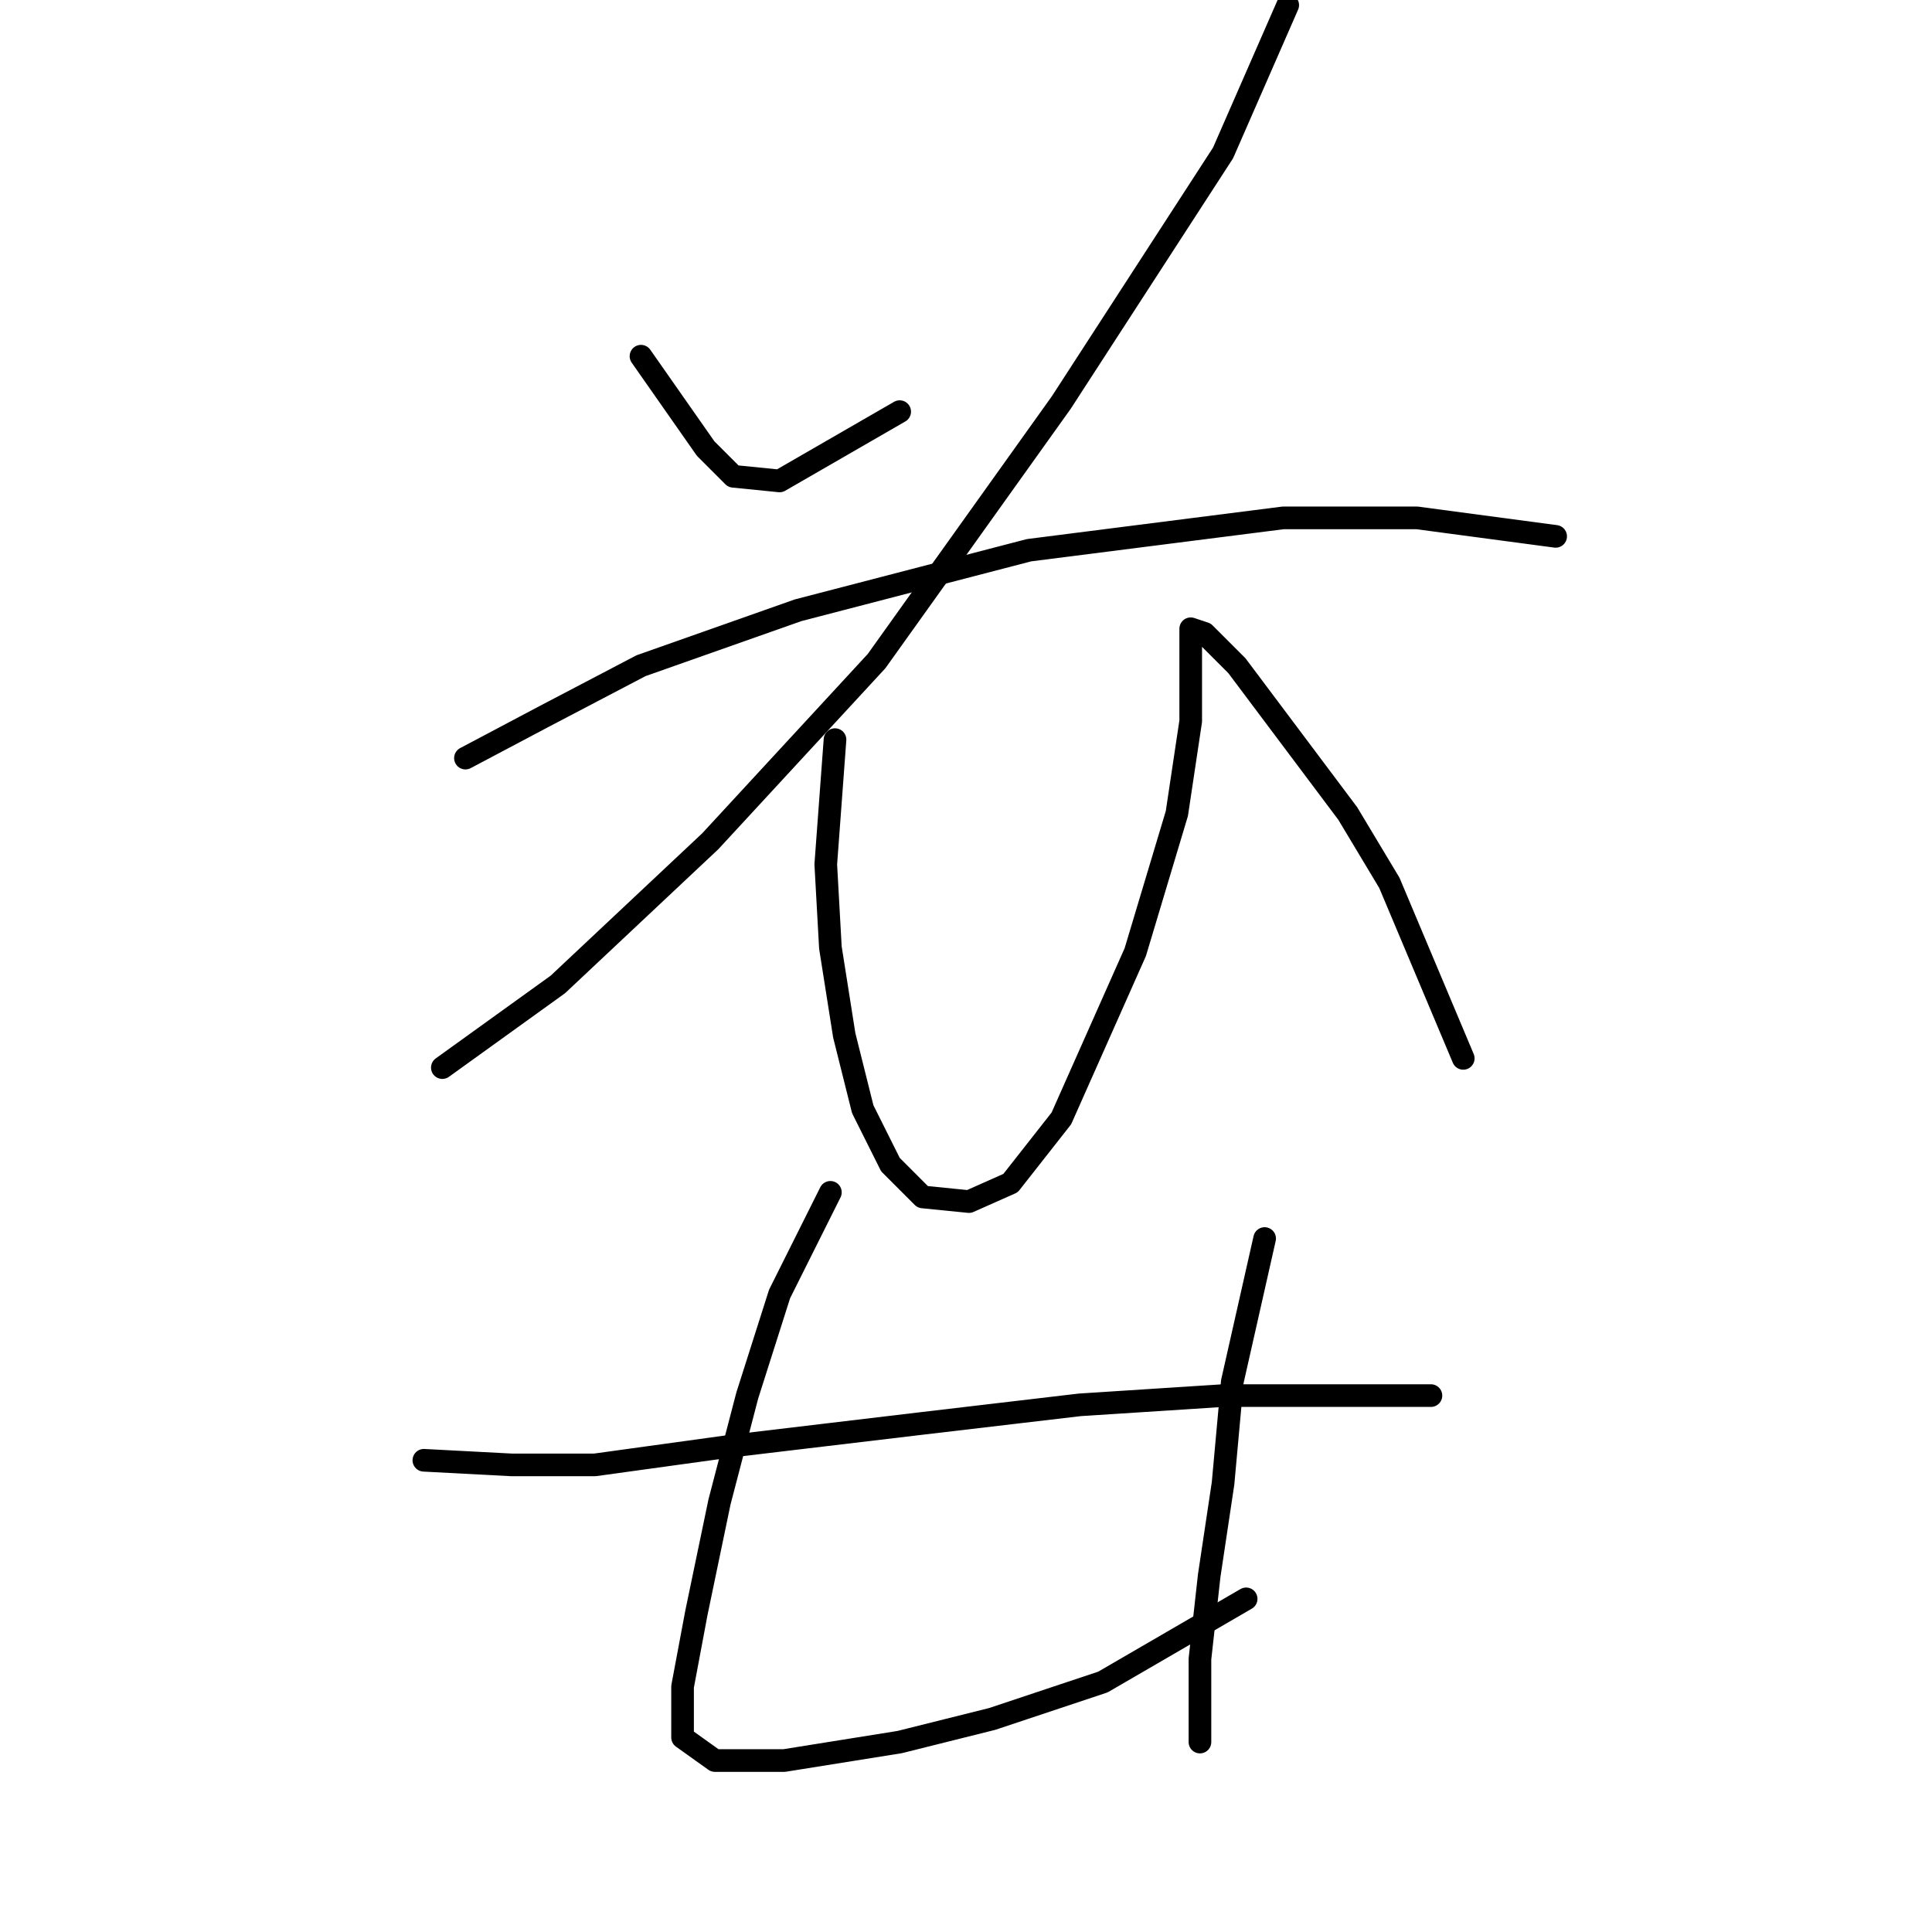 <?xml version="1.0" standalone="no"?>
    <svg width="256" height="256" xmlns="http://www.w3.org/2000/svg" version="1.1">
    <polyline stroke="black" stroke-width="3" stroke-linecap="round" fill="transparent" stroke-linejoin="round" points="84.934 47.198 93.504 59.441 97.177 63.113 103.298 63.726 119.213 54.544 119.213 54.544 " />
        <polyline stroke="black" stroke-width="3" stroke-linecap="round" fill="transparent" stroke-linejoin="round" points="170.63 0.678 162.061 20.265 140.637 53.32 116.152 87.598 94.116 111.47 73.916 130.446 58.613 141.464 58.613 141.464 " />
        <polyline stroke="black" stroke-width="3" stroke-linecap="round" fill="transparent" stroke-linejoin="round" points="61.674 100.452 72.08 94.943 84.934 88.21 105.746 80.865 136.352 72.907 170.018 68.622 187.769 68.622 206.133 71.071 206.133 71.071 " />
        <polyline stroke="black" stroke-width="3" stroke-linecap="round" fill="transparent" stroke-linejoin="round" points="110.643 98.004 109.419 114.531 110.031 125.549 111.867 137.179 114.316 146.973 117.988 154.318 122.273 158.603 128.394 159.215 133.903 156.767 140.637 148.197 150.43 126.161 155.939 107.798 157.776 95.555 157.776 88.822 157.776 85.149 157.776 83.313 159.612 83.925 163.897 88.21 169.406 95.555 178.588 107.798 184.097 116.979 193.89 140.24 193.89 140.24 " />
        <polyline stroke="black" stroke-width="3" stroke-linecap="round" fill="transparent" stroke-linejoin="round" points="56.165 193.494 67.795 194.106 78.813 194.106 96.564 191.657 122.273 188.597 143.085 186.148 162.061 184.924 176.751 184.924 184.709 184.924 188.381 184.924 189.606 184.924 189.606 184.924 " />
        <polyline stroke="black" stroke-width="3" stroke-linecap="round" fill="transparent" stroke-linejoin="round" points="110.031 157.991 103.298 171.457 99.013 184.924 95.34 199.003 92.28 213.693 90.443 223.487 90.443 230.22 94.728 233.281 103.91 233.281 119.213 230.832 131.455 227.772 146.146 222.875 165.121 211.857 165.121 211.857 " />
        <polyline stroke="black" stroke-width="3" stroke-linecap="round" fill="transparent" stroke-linejoin="round" points="167.57 164.112 163.285 183.088 162.061 196.554 160.224 208.796 159 219.814 159 230.832 159 230.832 " />
        </svg>